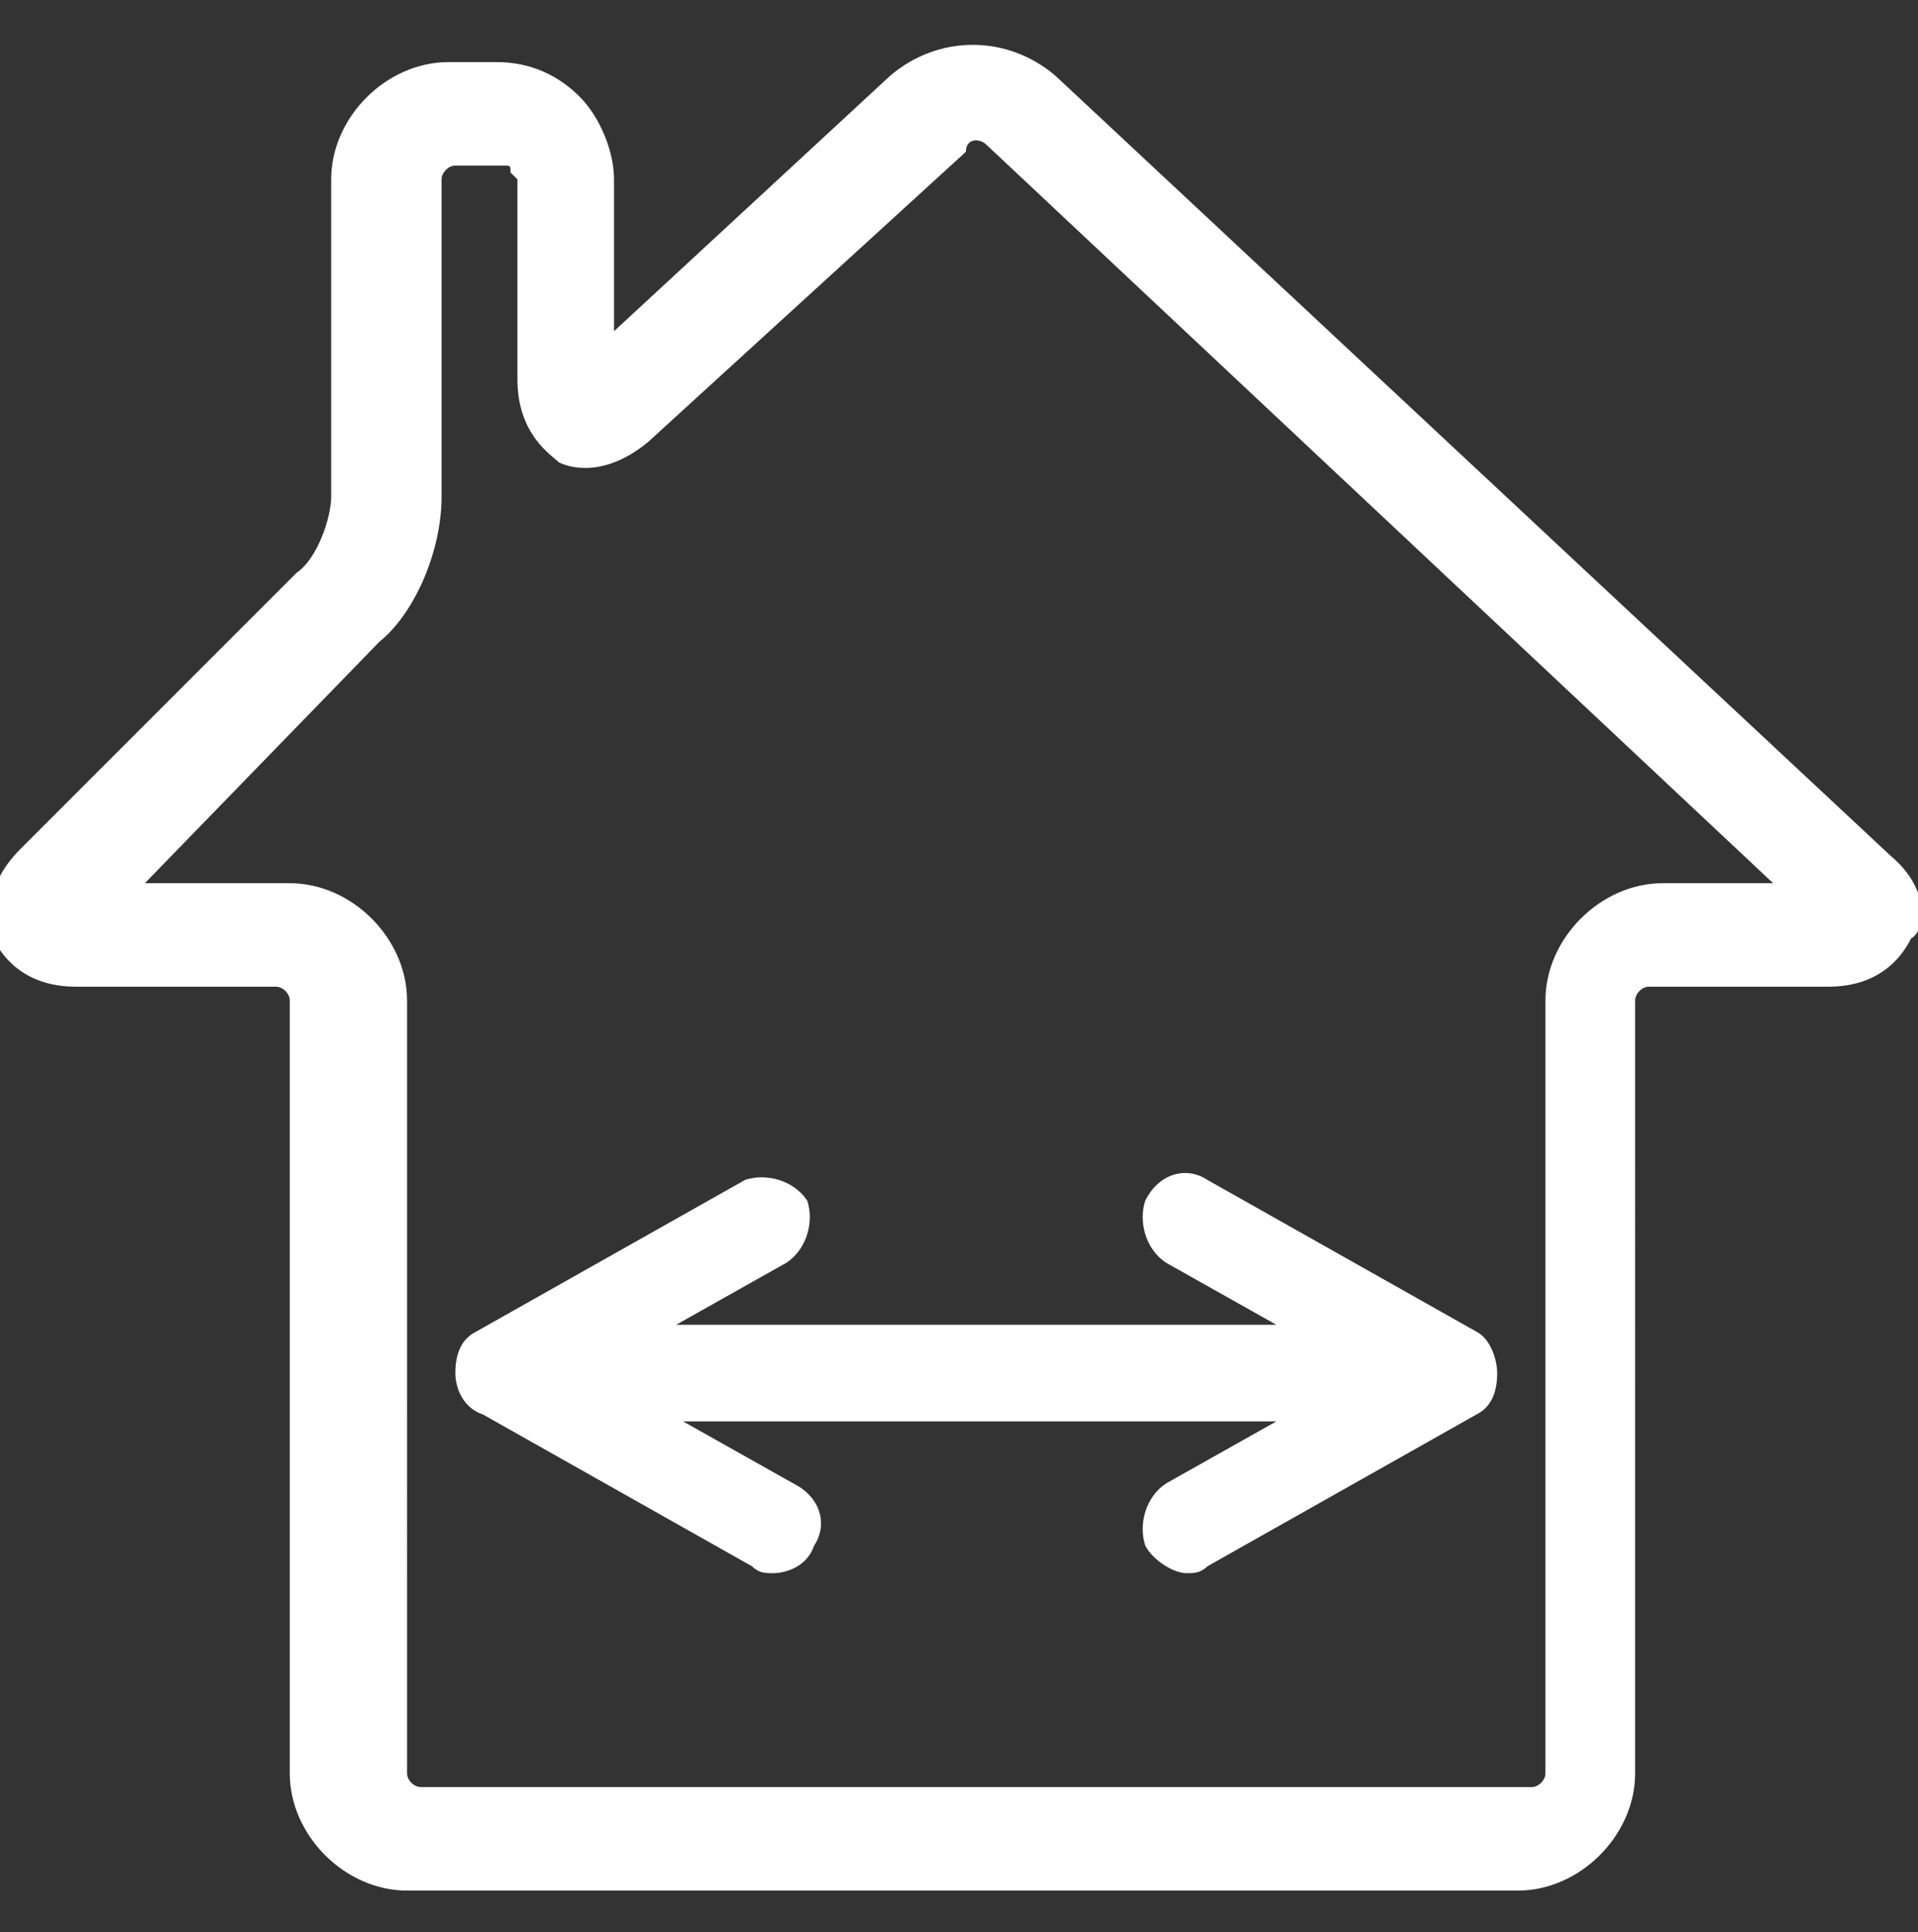 <svg id="feller-1957" xmlns="http://www.w3.org/2000/svg" x="0px" y="0px" width="27.8px" height="28px" xml:space="preserve"><rect width="100%" height="100%" fill="#333333" stroke="none"/><path d="M27.4,12.4L15.3,1.1l0,0c-0.7-0.6-1.7-0.6-2.4,0l-4,3.7V2.6c0-0.4-0.2-0.9-0.5-1.2C8.1,1.1,7.7,0.9,7.2,0.9l-0.7,0   c-0.9,0-1.7,0.8-1.7,1.7v4.6c0,0.3-0.2,0.9-0.5,1.1l-4,4c-0.6,0.6-0.4,1.1-0.4,1.3c0.1,0.2,0.4,0.7,1.2,0.7h2.9   c0.1,0,0.2,0.1,0.2,0.2v11.2c0,0.9,0.8,1.7,1.7,1.7h16.1c0.9,0,1.7-0.8,1.7-1.7V14.5c0-0.1,0.1-0.2,0.2-0.2h2.6   c0.8,0,1.1-0.5,1.2-0.7C27.9,13.5,28,12.9,27.4,12.4z M24.1,12.8c-0.9,0-1.7,0.8-1.7,1.7v11.2c0,0.1-0.1,0.2-0.2,0.2H6.1   c-0.1,0-0.2-0.1-0.2-0.2V14.5c0-0.9-0.8-1.7-1.7-1.7l-2.1,0l3.4-3.5C6,8.9,6.4,8,6.4,7.2V2.6c0-0.1,0.1-0.2,0.2-0.2l0.7,0   c0,0,0,0,0,0c0.1,0,0.1,0,0.1,0.1c0,0,0.1,0.1,0.1,0.1v2.9c0,0.8,0.5,1.1,0.6,1.2c0.2,0.1,0.7,0.2,1.3-0.3l4.6-4.2   C14,2,14.2,2,14.3,2.1l11.4,10.7H24.1z M16.9,18.3l1.6,0.9l-8.7,0l1.6-0.9c0.3-0.2,0.4-0.6,0.3-0.9c-0.2-0.3-0.6-0.4-0.9-0.3l-3.9,2.2c-0.2,0.1-0.3,0.3-0.3,0.6   c0,0.2,0.1,0.5,0.4,0.6l3.9,2.2c0.1,0.1,0.2,0.1,0.3,0.1c0.2,0,0.5-0.1,0.6-0.4c0.2-0.3,0.1-0.7-0.3-0.9l-1.6-0.9l8.6,0l-1.6,0.9   c-0.3,0.2-0.4,0.6-0.3,0.9c0.1,0.2,0.4,0.4,0.6,0.4c0.1,0,0.2,0,0.3-0.1l3.9-2.2c0.2-0.1,0.3-0.3,0.3-0.6c0-0.2-0.1-0.5-0.3-0.6   l-3.9-2.2c-0.3-0.2-0.7-0.1-0.9,0.3C16.5,17.7,16.6,18.1,16.9,18.3z" style="fill: rgb(255, 255, 255)"></path></svg>